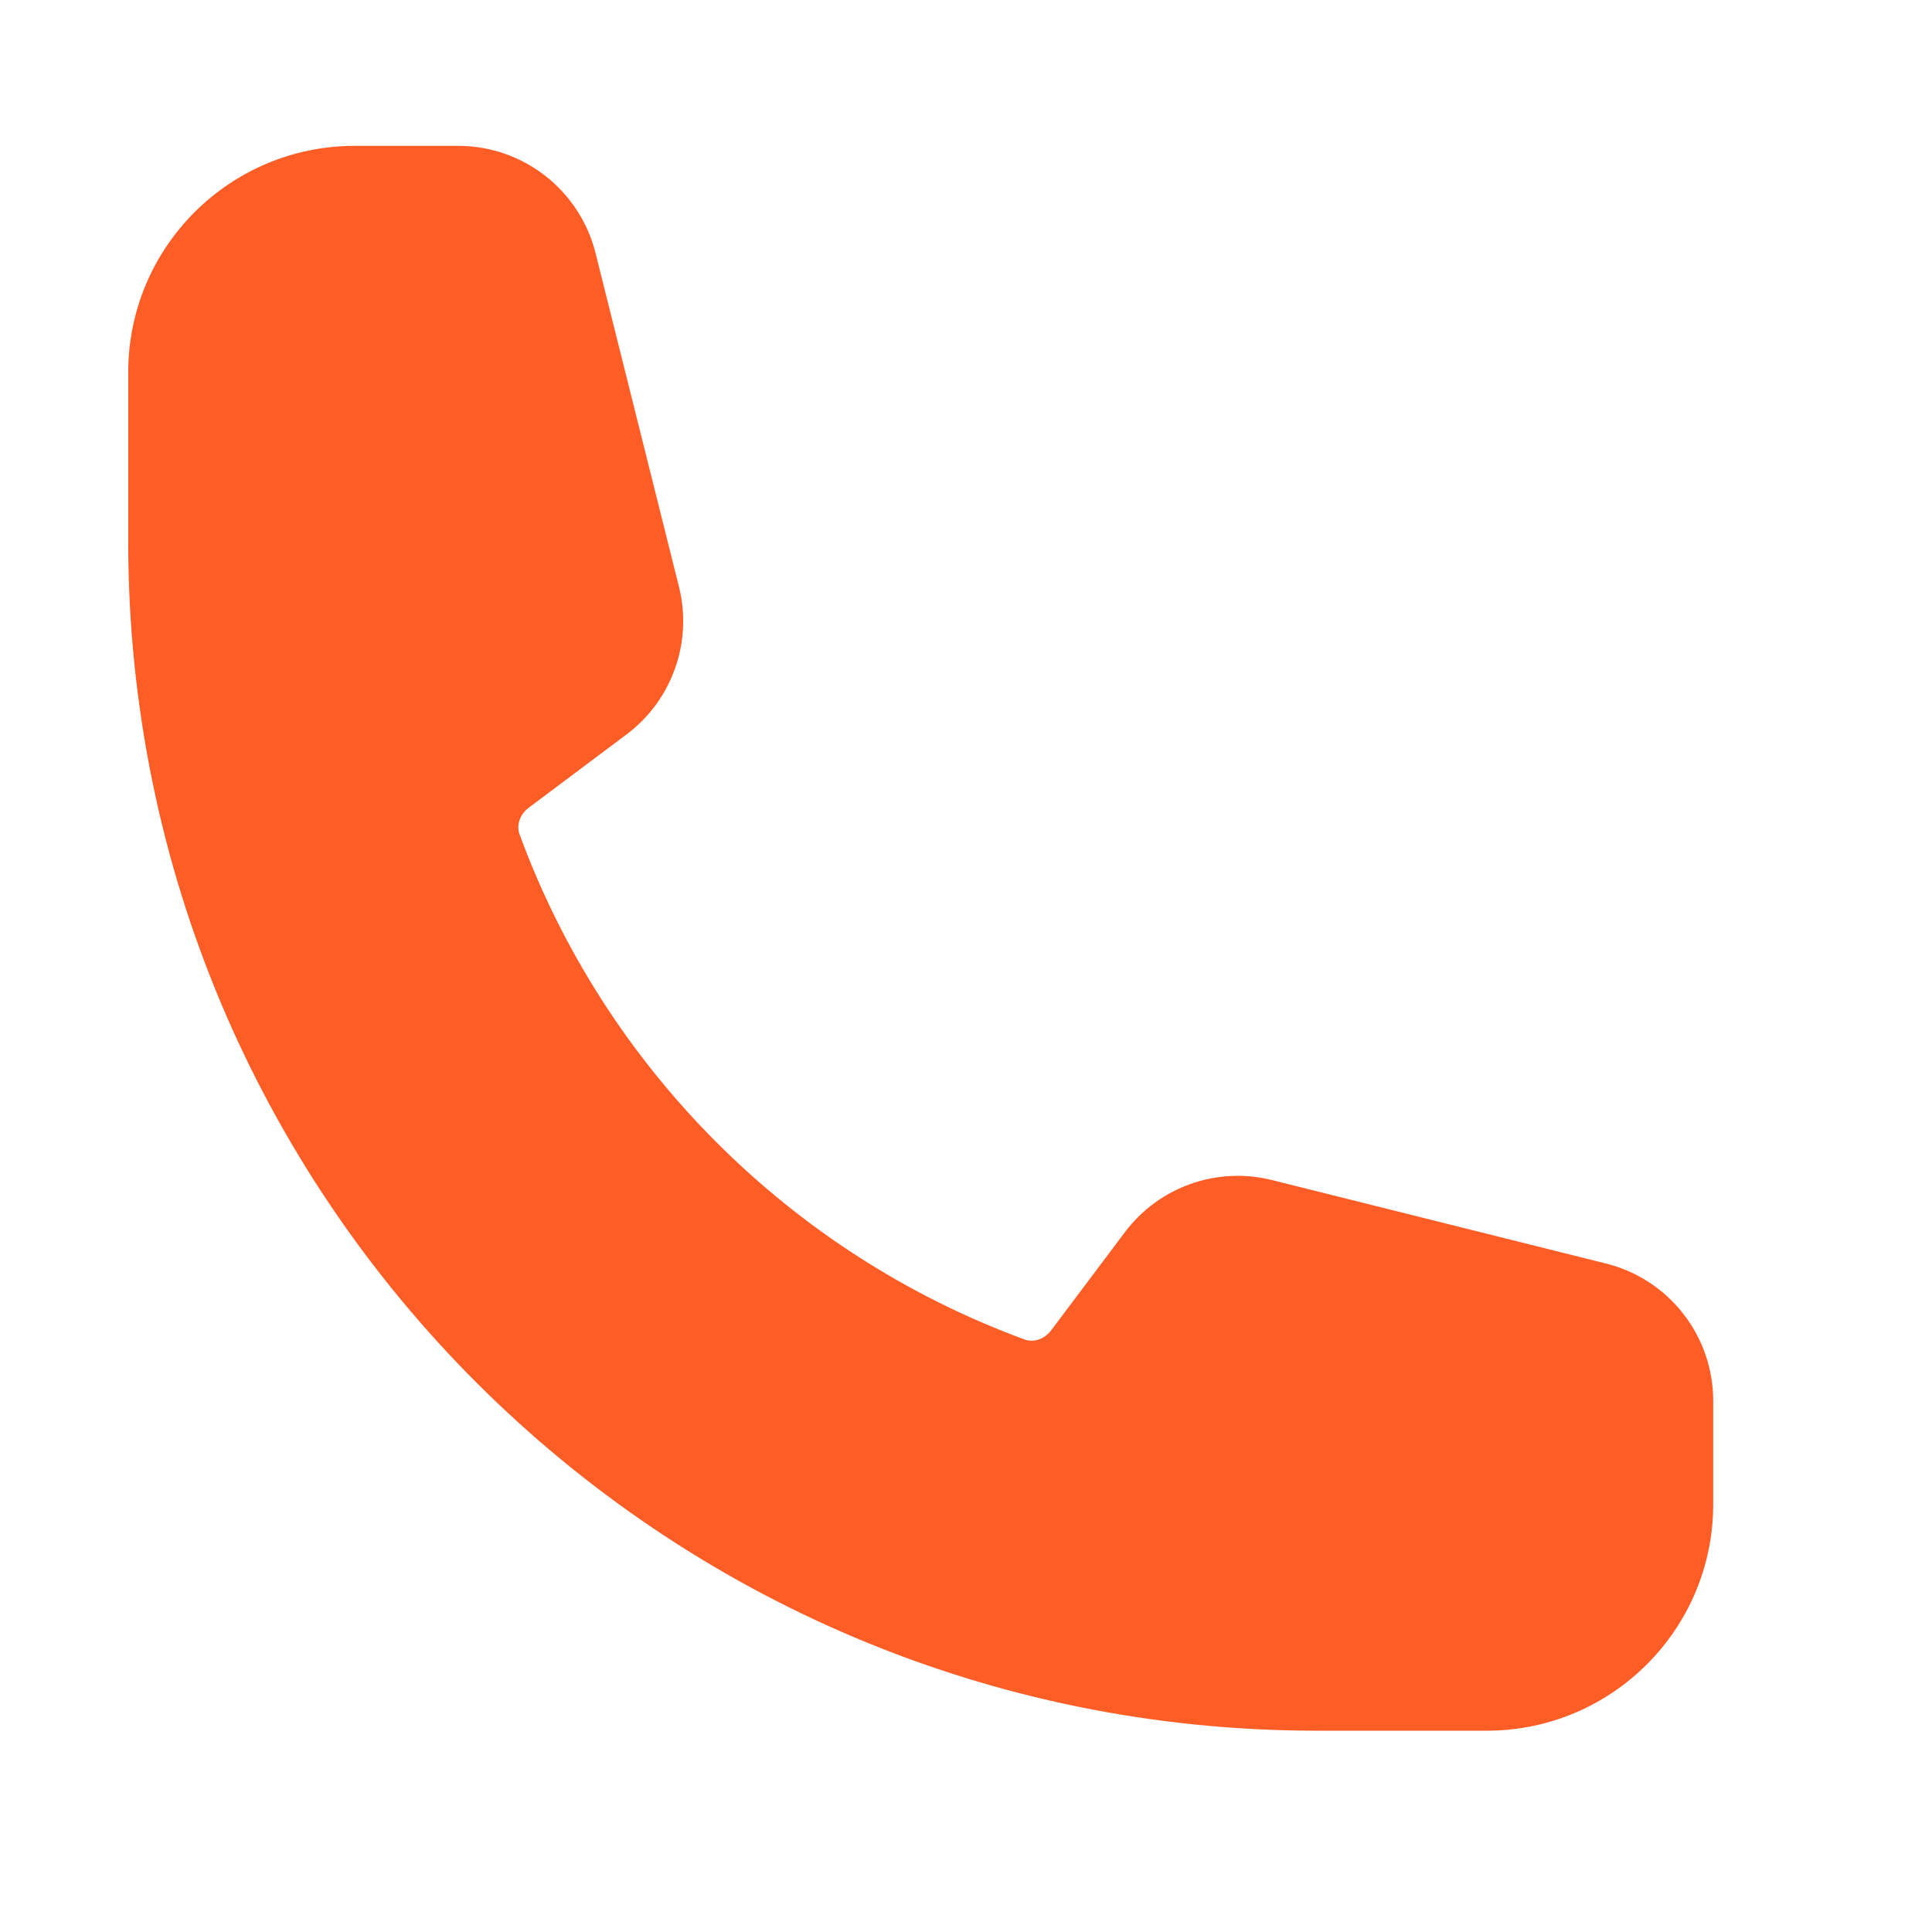 <svg width="16" height="16" viewBox="0 0 16 16" fill="none" xmlns="http://www.w3.org/2000/svg">
<path fill-rule="evenodd" clip-rule="evenodd" d="M1.062 3.083C1.062 2.047 1.902 1.208 2.938 1.208H3.795C4.332 1.208 4.801 1.574 4.932 2.096L5.623 4.86C5.737 5.318 5.566 5.799 5.189 6.082L4.38 6.688C4.297 6.751 4.278 6.843 4.302 6.908C5.012 8.845 6.55 10.384 8.488 11.094C8.552 11.117 8.644 11.099 8.707 11.015L9.314 10.207C9.597 9.829 10.078 9.658 10.535 9.773L13.3 10.464C13.822 10.594 14.188 11.063 14.188 11.601V12.458C14.188 13.493 13.348 14.333 12.312 14.333H10.906C5.47 14.333 1.062 9.926 1.062 4.489V3.083Z" fill="#FE5D26"/>
</svg>
